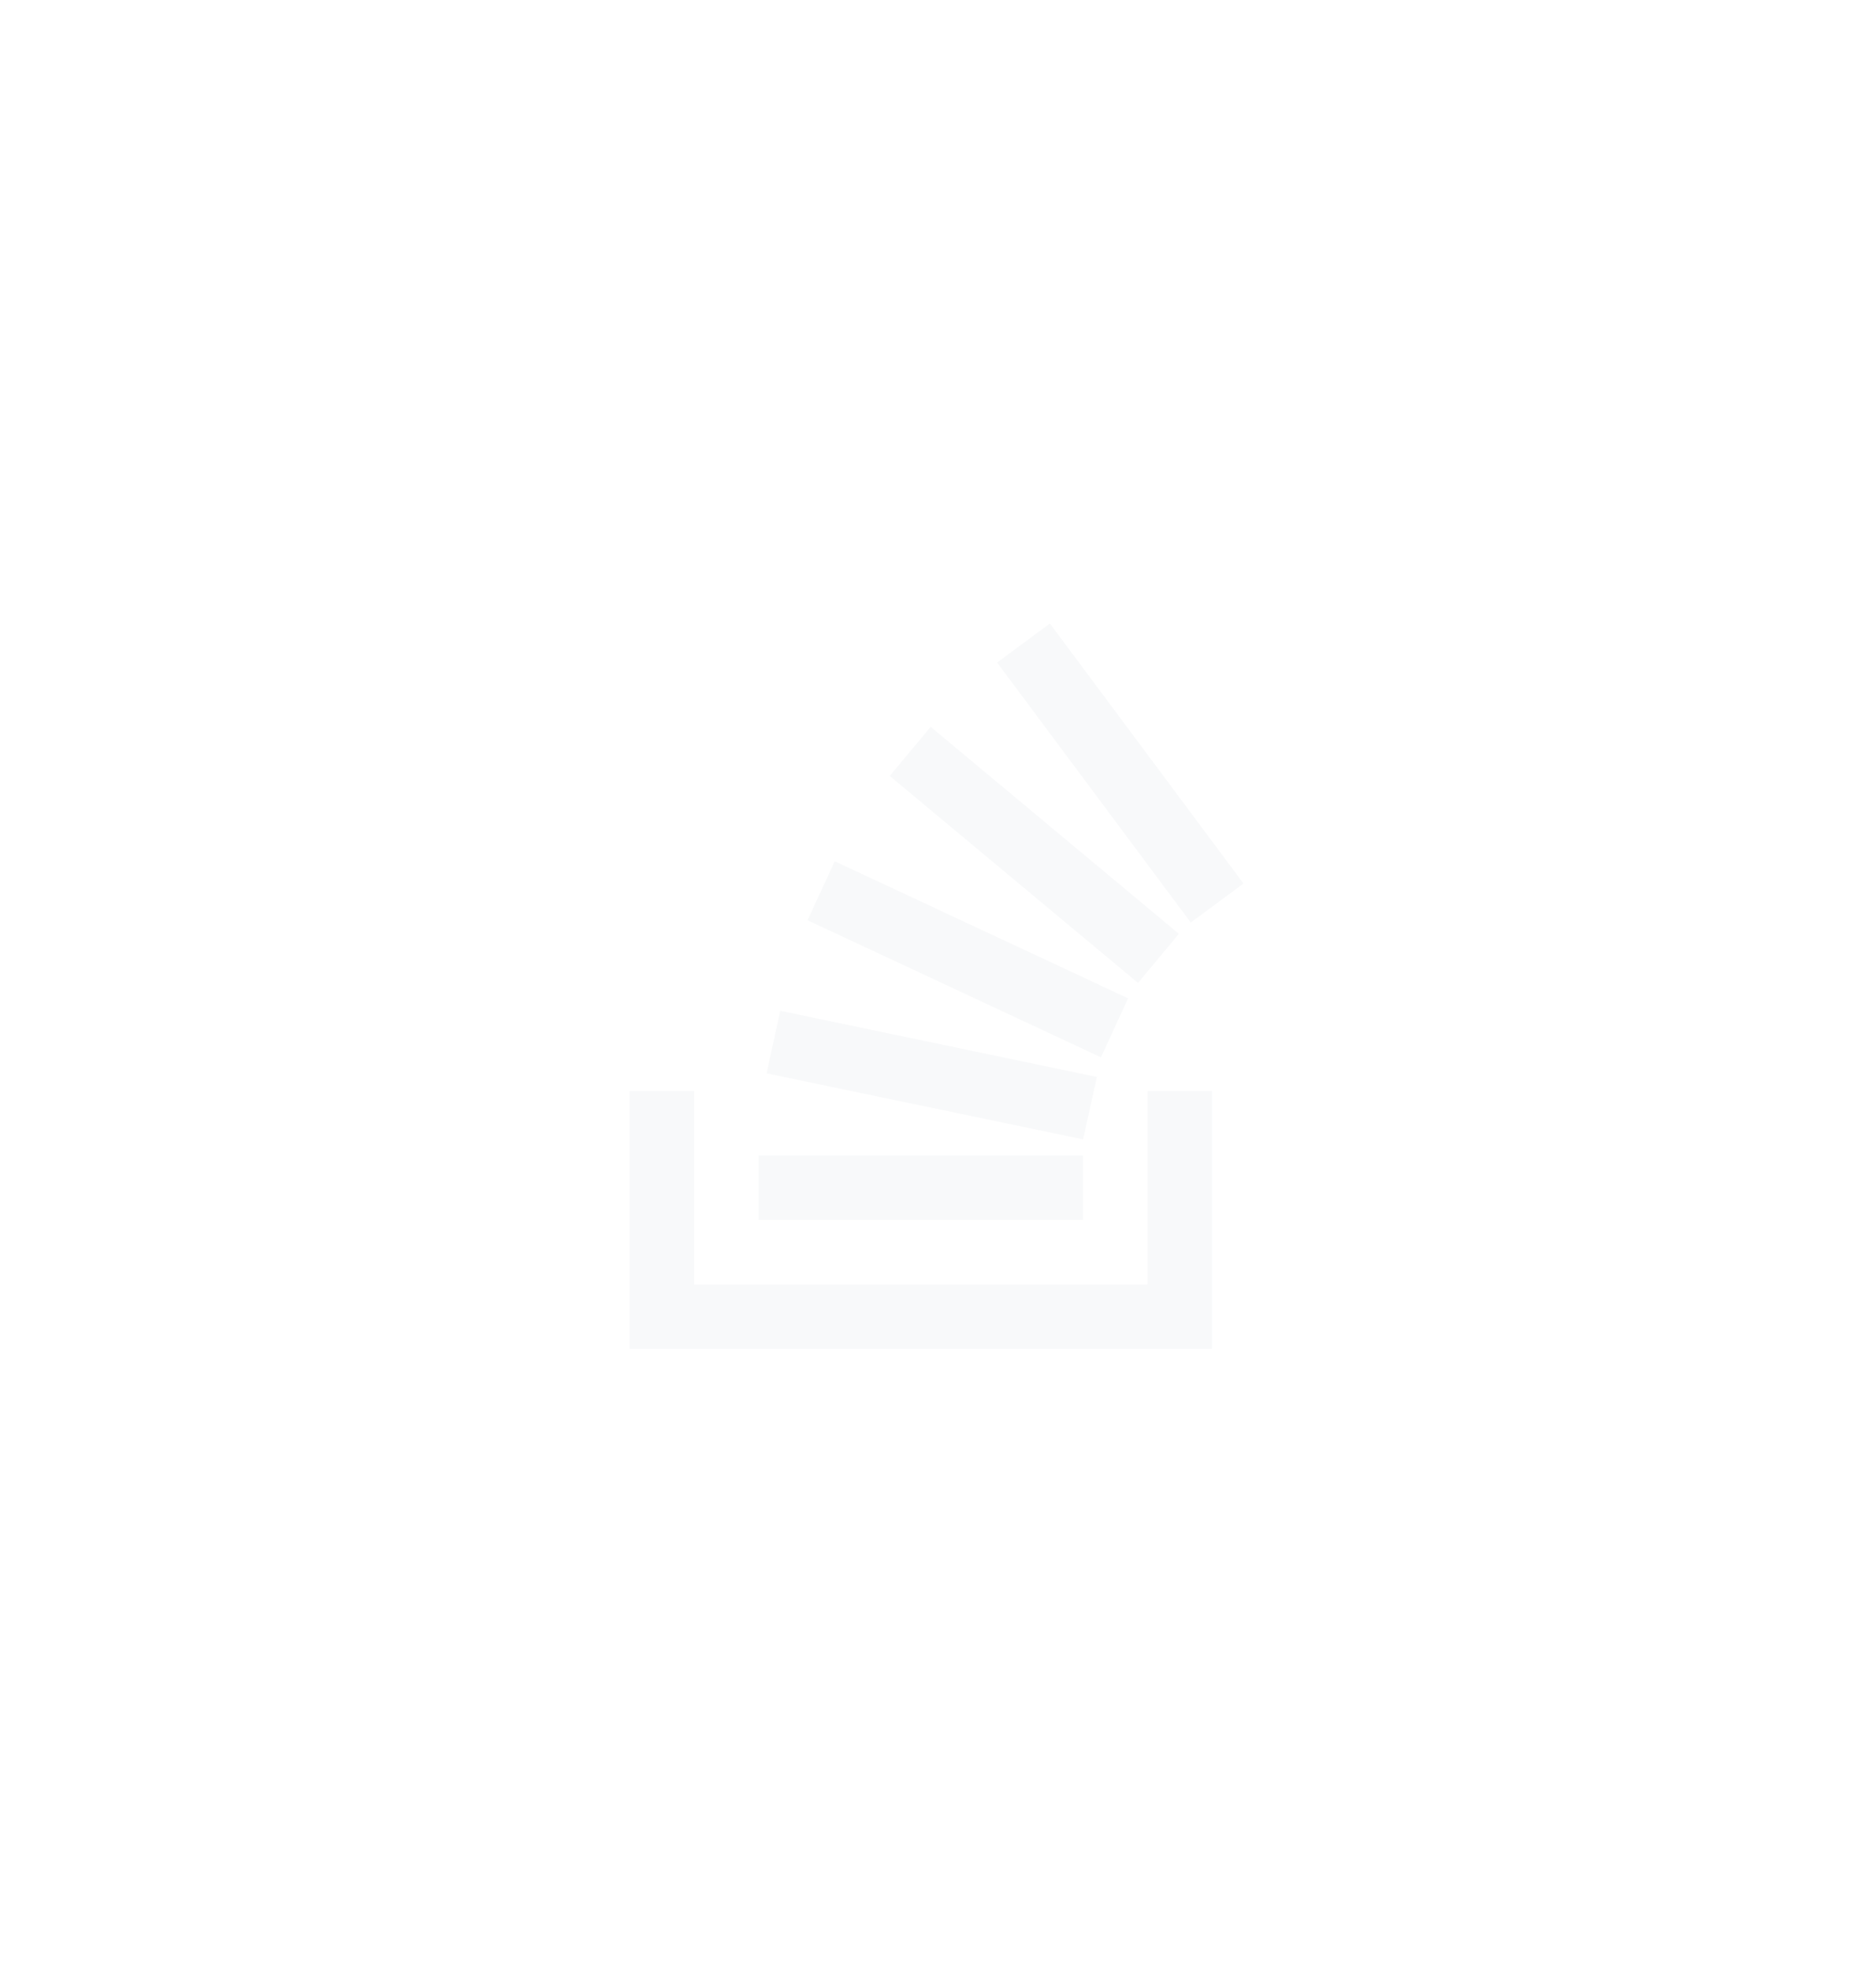 <svg width="121" height="127" viewBox="0 0 121 127" fill="none" xmlns="http://www.w3.org/2000/svg">
<g filter="url(#filter0_d)">
<path d="M78.18 82.965H40.611V66.336H44.769V78.808H74.022V66.336H78.18V82.965ZM69.865 74.651H48.926V70.493H69.855V74.651H69.865ZM69.865 69.454L49.445 65.196L50.324 61.163L70.749 65.43L69.857 69.454H69.865ZM71.006 64.162L52.09 55.328V55.312L53.842 51.526L72.76 60.36L71.011 64.164L71.006 64.162ZM73.404 59.368L57.373 46.013H57.396L60.028 42.858L76.038 56.203L73.396 59.37L73.404 59.368ZM76.802 55.47L64.313 38.714L67.716 36.197L80.204 52.958L76.795 55.481L76.802 55.47Z" fill="#F8F9FA"/>
</g>
<defs>
<filter id="filter0_d" x="0.611" y="0.197" width="119.592" height="126.769" filterUnits="userSpaceOnUse" color-interpolation-filters="sRGB">
<feFlood flood-opacity="0" result="BackgroundImageFix"/>
<feColorMatrix in="SourceAlpha" type="matrix" values="0 0 0 0 0 0 0 0 0 0 0 0 0 0 0 0 0 0 127 0" result="hardAlpha"/>
<feOffset dy="4"/>
<feGaussianBlur stdDeviation="20"/>
<feComposite in2="hardAlpha" operator="out"/>
<feColorMatrix type="matrix" values="0 0 0 0 0 0 0 0 0 0 0 0 0 0 0 0 0 0 0.25 0"/>
<feBlend mode="normal" in2="BackgroundImageFix" result="effect1_dropShadow"/>
<feBlend mode="normal" in="SourceGraphic" in2="effect1_dropShadow" result="shape"/>
</filter>
</defs>
</svg>
